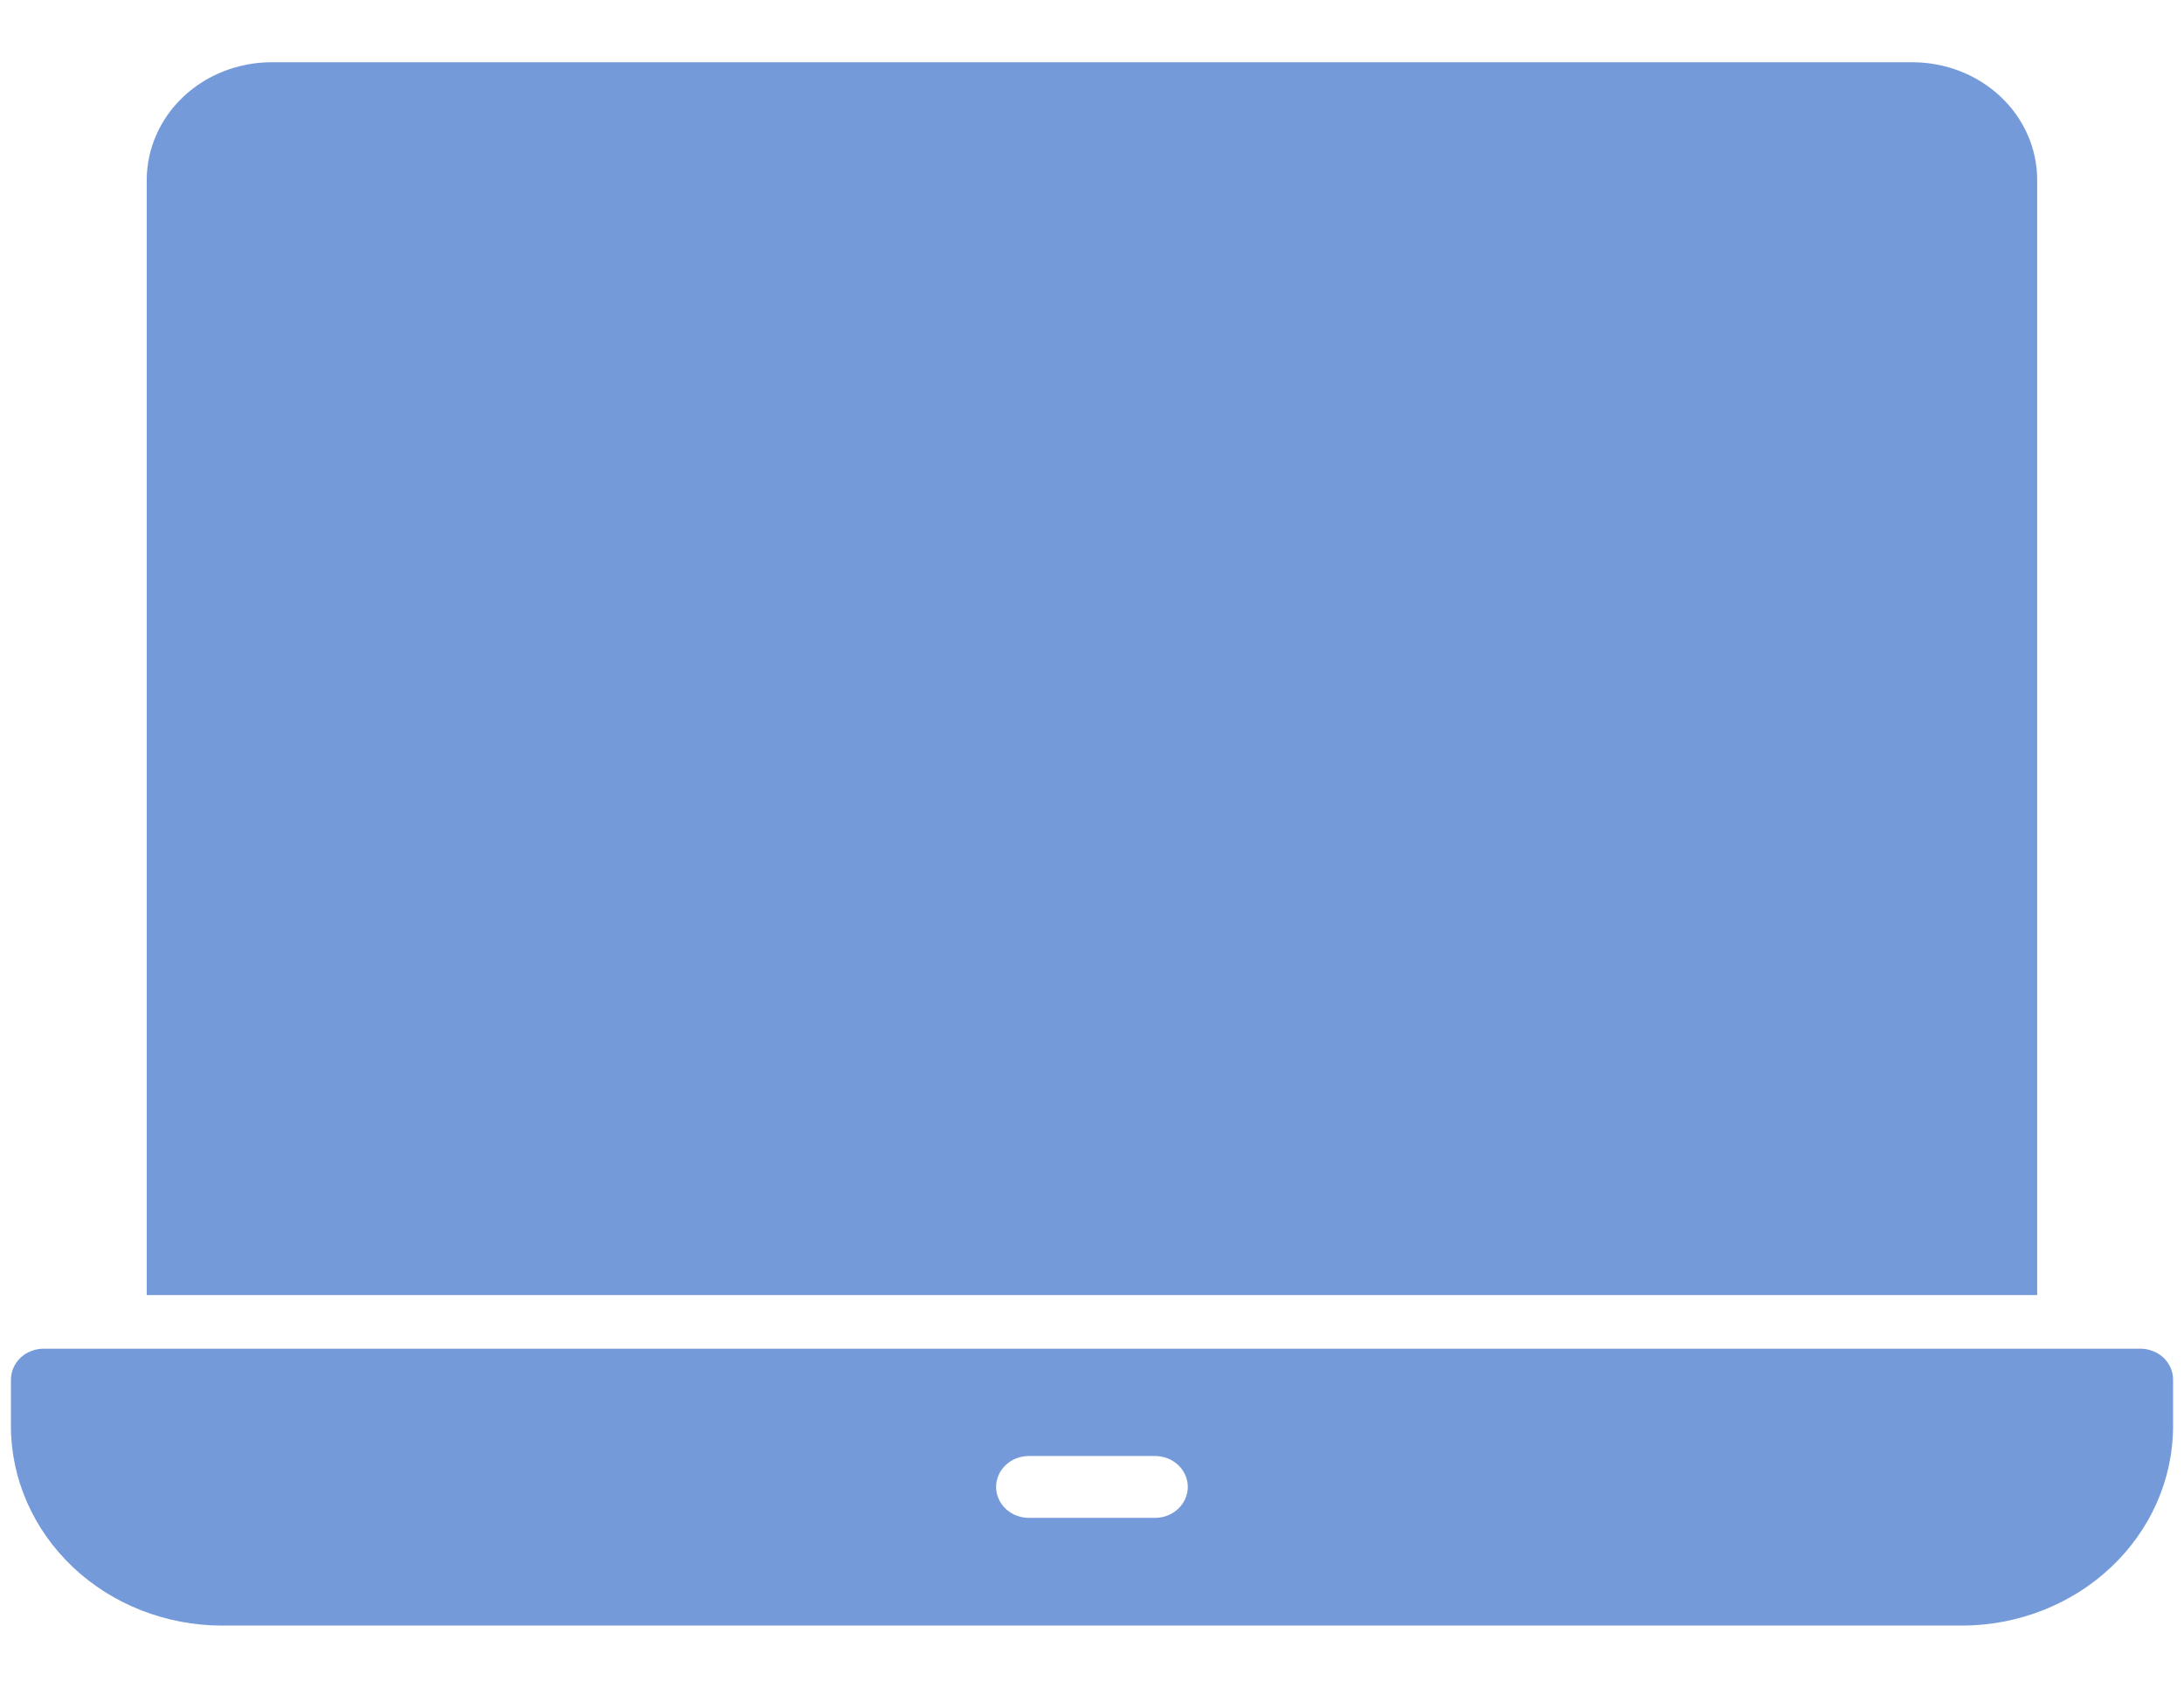 <svg width="22" height="17" viewBox="0 0 22 17" fill="none" xmlns="http://www.w3.org/2000/svg">
<path d="M20.521 1.812V13.044H1.478V1.812C1.479 1.498 1.611 1.197 1.846 0.975C2.081 0.753 2.4 0.628 2.732 0.627H19.267C19.6 0.628 19.919 0.753 20.154 0.975C20.389 1.197 20.521 1.498 20.521 1.812Z" fill="#759AD9"/>
<path d="M21.56 13.584H0.44C0.397 13.584 0.354 13.592 0.314 13.608C0.274 13.623 0.237 13.646 0.207 13.675C0.176 13.704 0.152 13.739 0.135 13.777C0.119 13.814 0.11 13.855 0.11 13.896V14.366C0.111 14.898 0.336 15.407 0.734 15.784C1.132 16.16 1.672 16.372 2.235 16.373H19.765C20.328 16.372 20.868 16.16 21.266 15.784C21.665 15.407 21.889 14.898 21.89 14.366V13.896C21.89 13.855 21.882 13.814 21.865 13.777C21.849 13.739 21.824 13.704 21.794 13.675C21.763 13.646 21.727 13.623 21.686 13.608C21.646 13.592 21.604 13.584 21.56 13.584ZM11.635 15.288H10.364C10.277 15.288 10.193 15.255 10.131 15.197C10.069 15.138 10.034 15.059 10.034 14.976C10.034 14.894 10.069 14.814 10.131 14.756C10.193 14.697 10.277 14.665 10.364 14.665H11.635C11.723 14.665 11.806 14.697 11.868 14.756C11.93 14.814 11.965 14.894 11.965 14.976C11.965 15.059 11.93 15.138 11.868 15.197C11.806 15.255 11.723 15.288 11.635 15.288Z" fill="#759AD9"/>
</svg>
